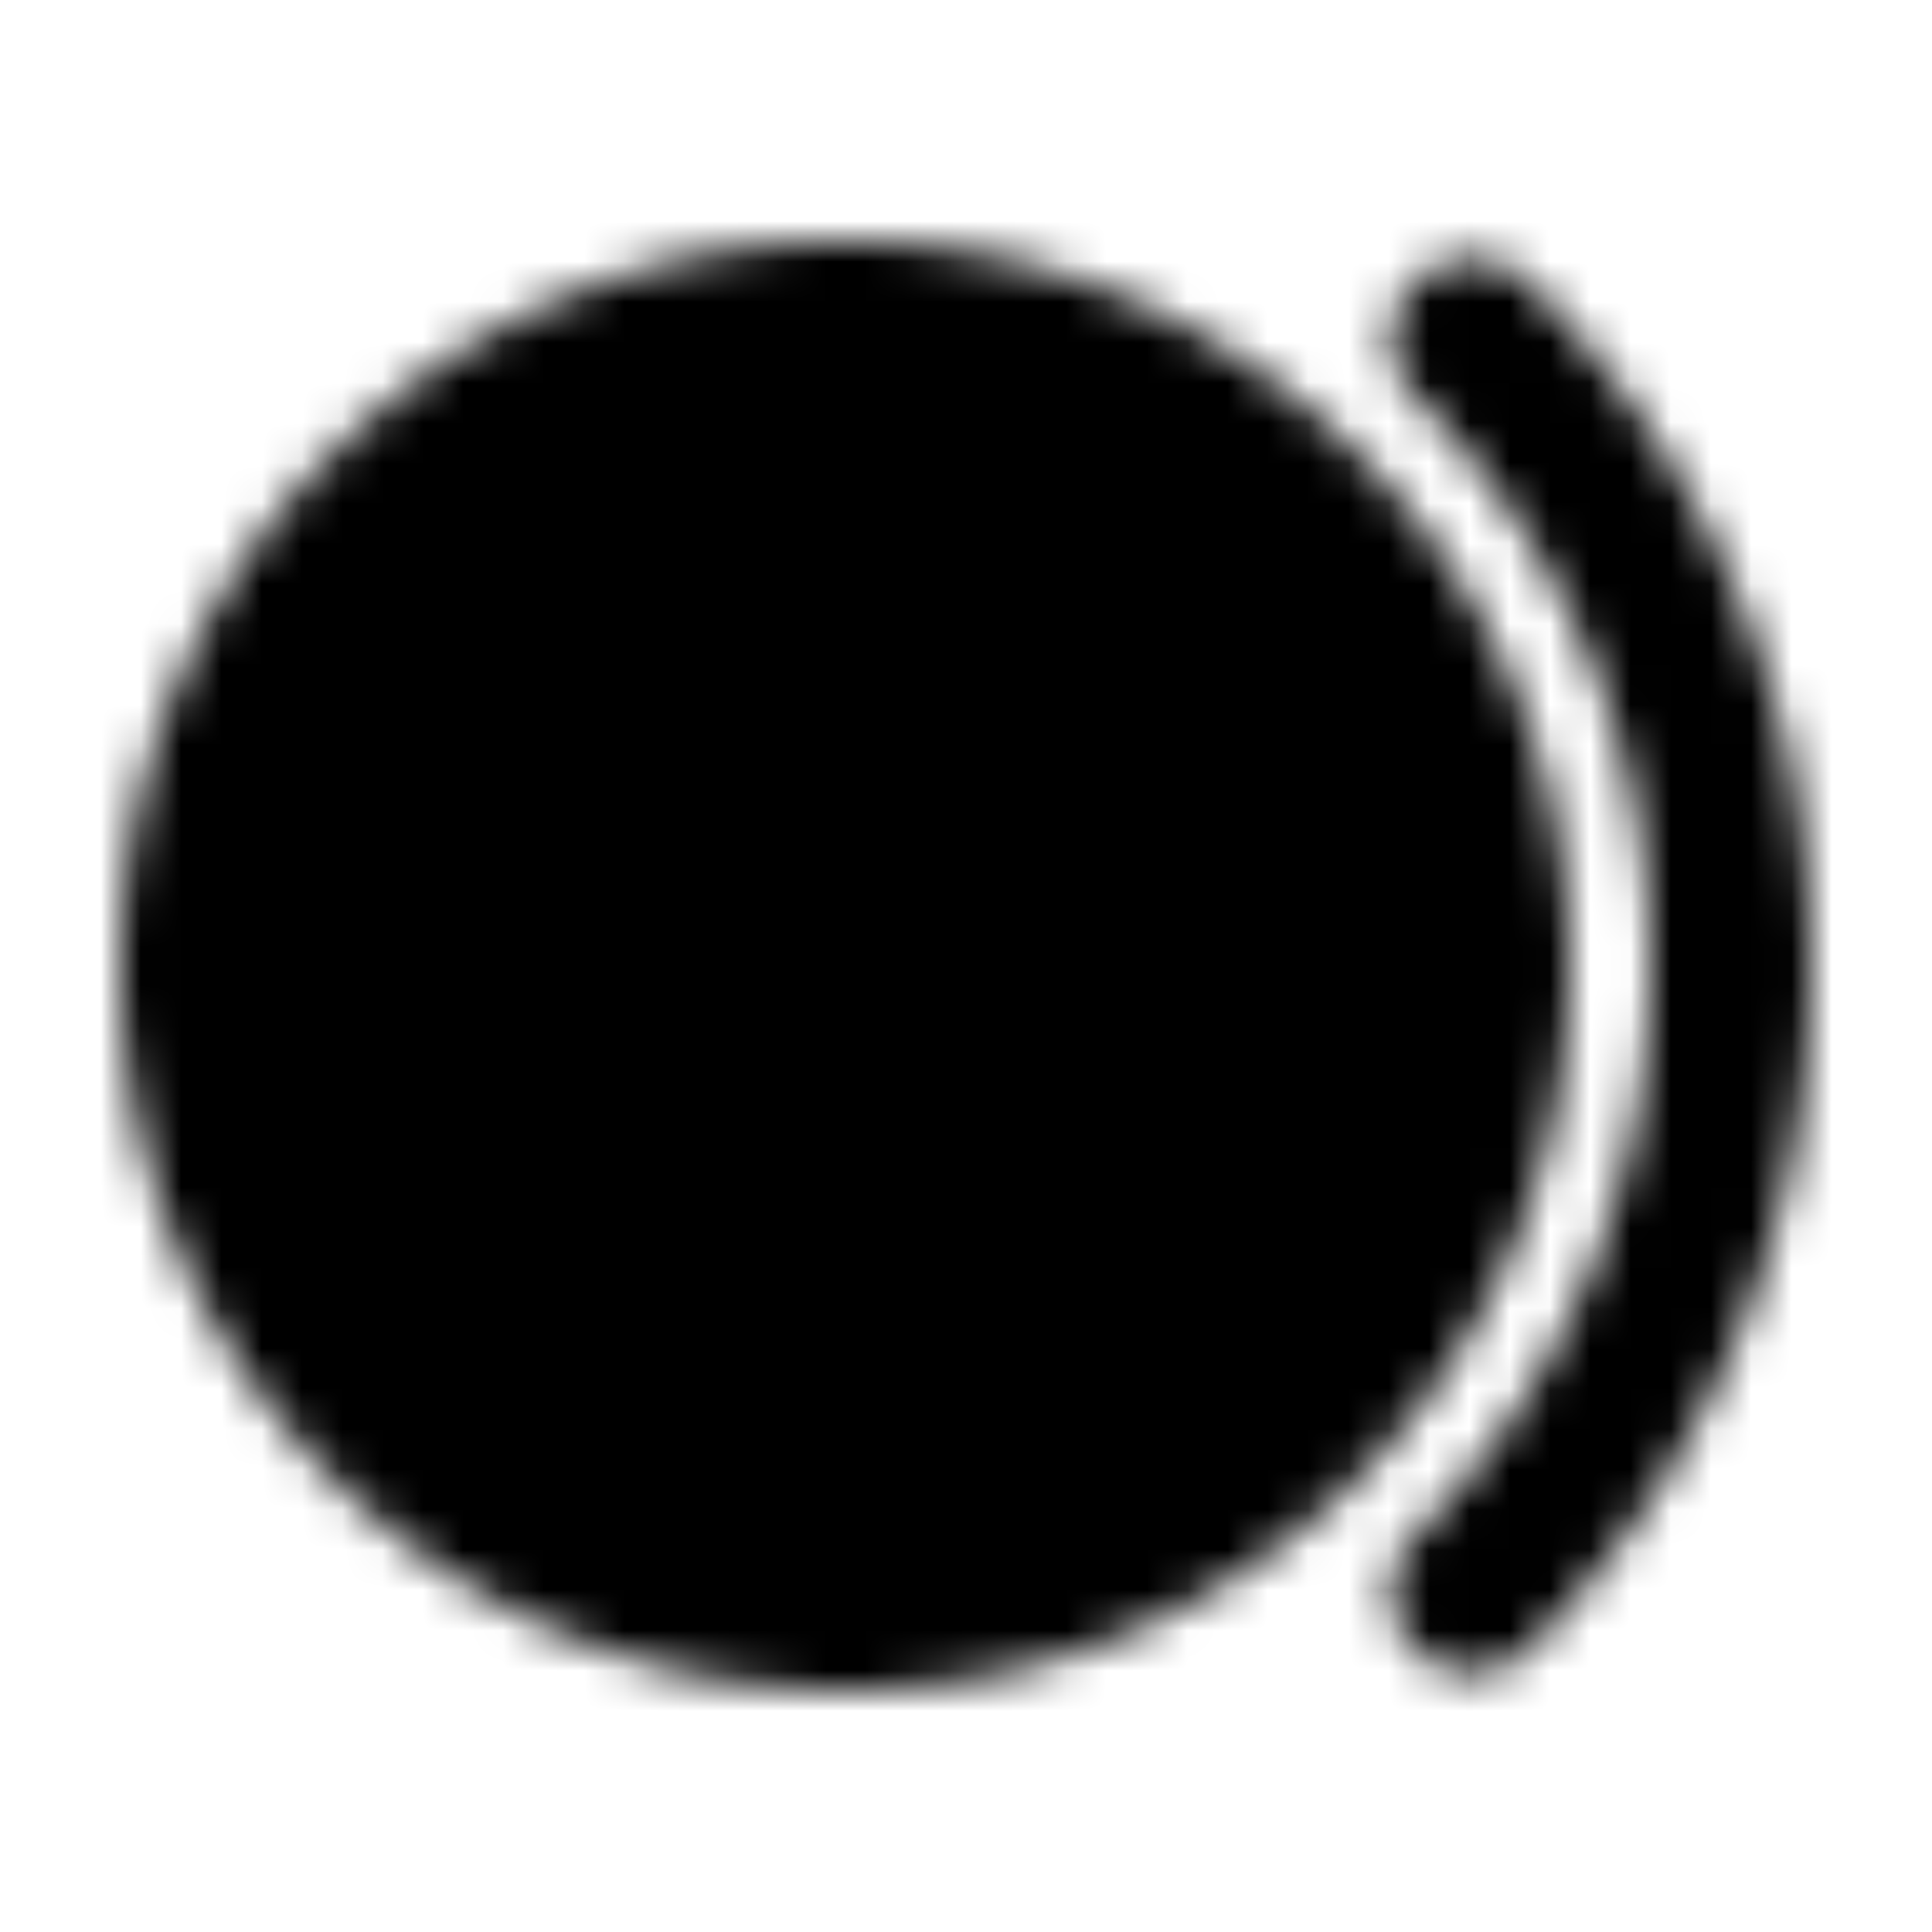 <svg xmlns="http://www.w3.org/2000/svg" width="1em" height="1em" viewBox="0 0 48 48"><defs><mask id="ipTDropShadowRight0"><g fill="none" stroke="#fff" stroke-linecap="round" stroke-width="4"><path fill="#555" fill-rule="evenodd" d="M21 40a15.95 15.95 0 0 0 11.314-4.686A15.95 15.95 0 0 0 37 24a15.95 15.95 0 0 0-4.686-11.314A15.95 15.95 0 0 0 21 8a15.95 15.95 0 0 0-11.314 4.686A15.95 15.95 0 0 0 5 24a15.95 15.95 0 0 0 4.686 11.314A15.95 15.95 0 0 0 21 40Z" clip-rule="evenodd"/><path d="M36.557 39.556A21.932 21.932 0 0 0 43 24a21.932 21.932 0 0 0-6.443-15.556"/></g></mask></defs><path fill="currentColor" d="M0 0h48v48H0z" mask="url(#ipTDropShadowRight0)"/></svg>